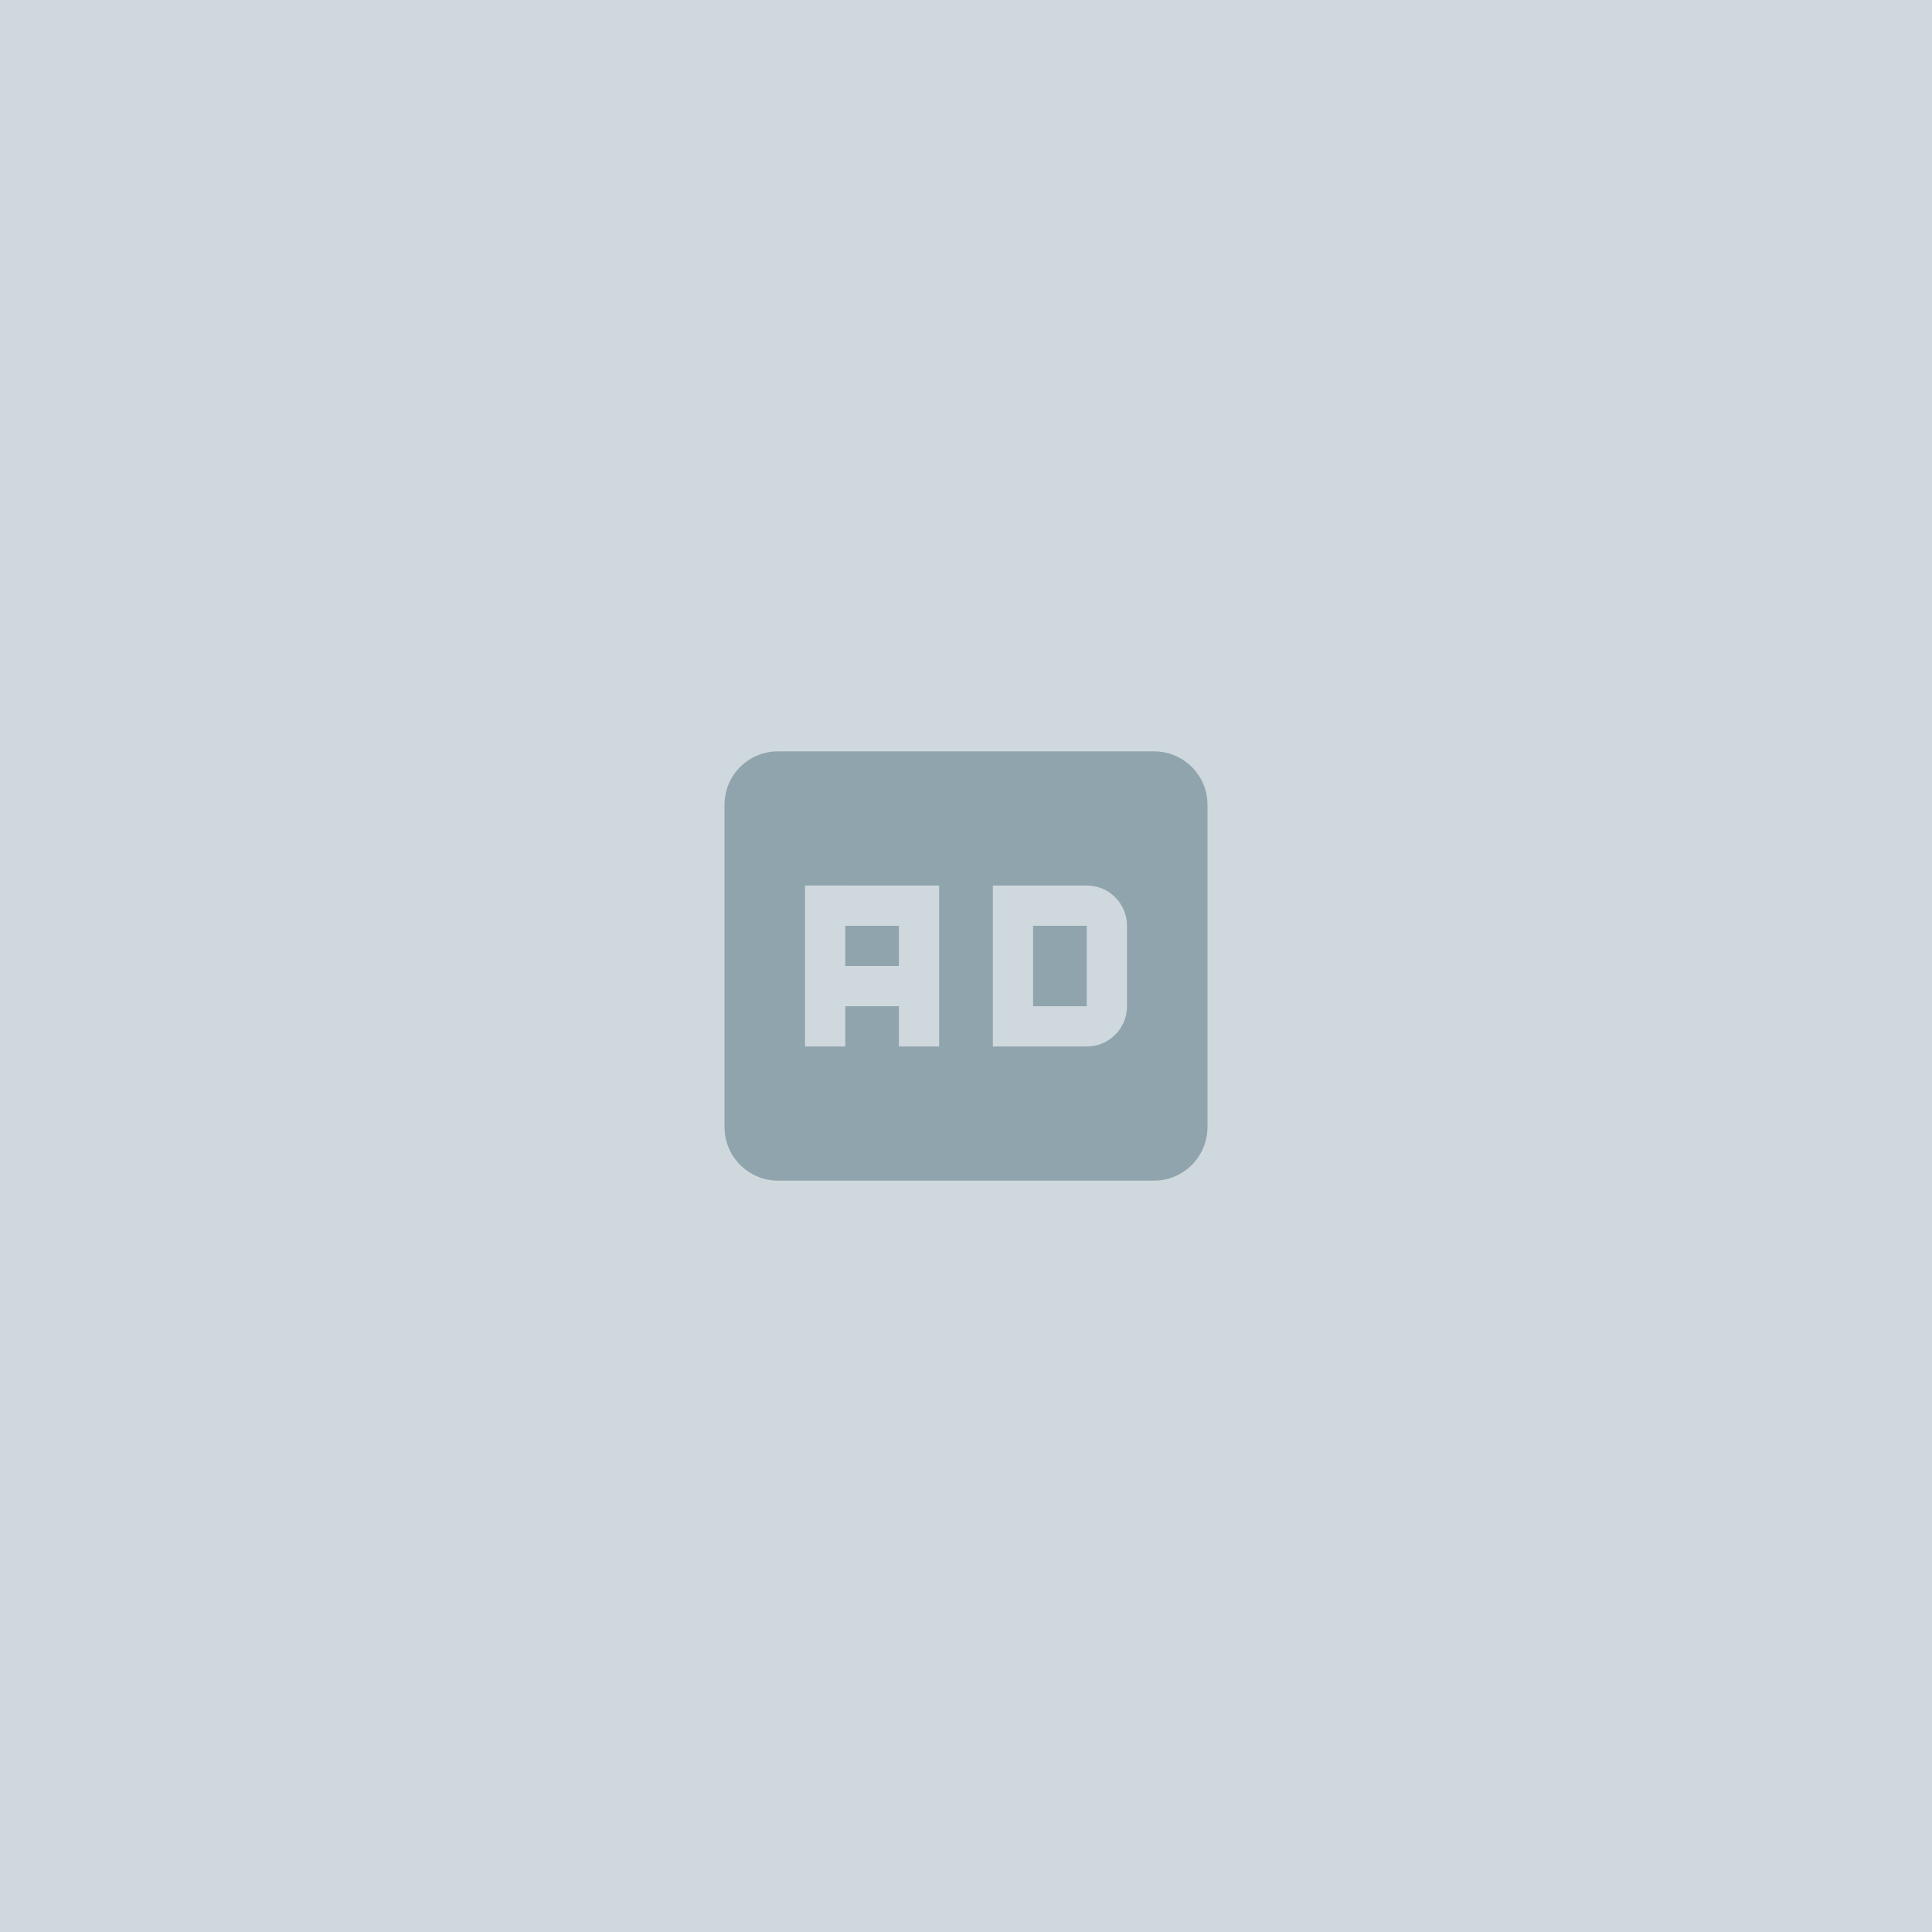 <svg viewBox="0 0 300 300" xmlns="http://www.w3.org/2000/svg"><g><path fill="#CFD8DC" d="M0 0h300v300H0z"/><path d="M139.58 150h-8.33v-6.25h8.33V150zm47.92-25v50c0 4.58-3.7 8.33-8.33 8.33h-58.34c-4.62 0-8.33-3.75-8.33-8.33v-50c0-4.63 3.7-8.33 8.33-8.33h58.34c4.62 0 8.33 3.7 8.33 8.33zm-41.67 12.5H125v25h6.25v-6.25h8.33v6.25h6.25v-25zm29.17 6.25c0-3.46-2.8-6.25-6.25-6.25h-14.58v25h14.58c3.46 0 6.25-2.8 6.25-6.25v-12.5zm-14.58 0h8.33v12.5h-8.33v-12.5z" fill="#90A4AE"/></g></svg>